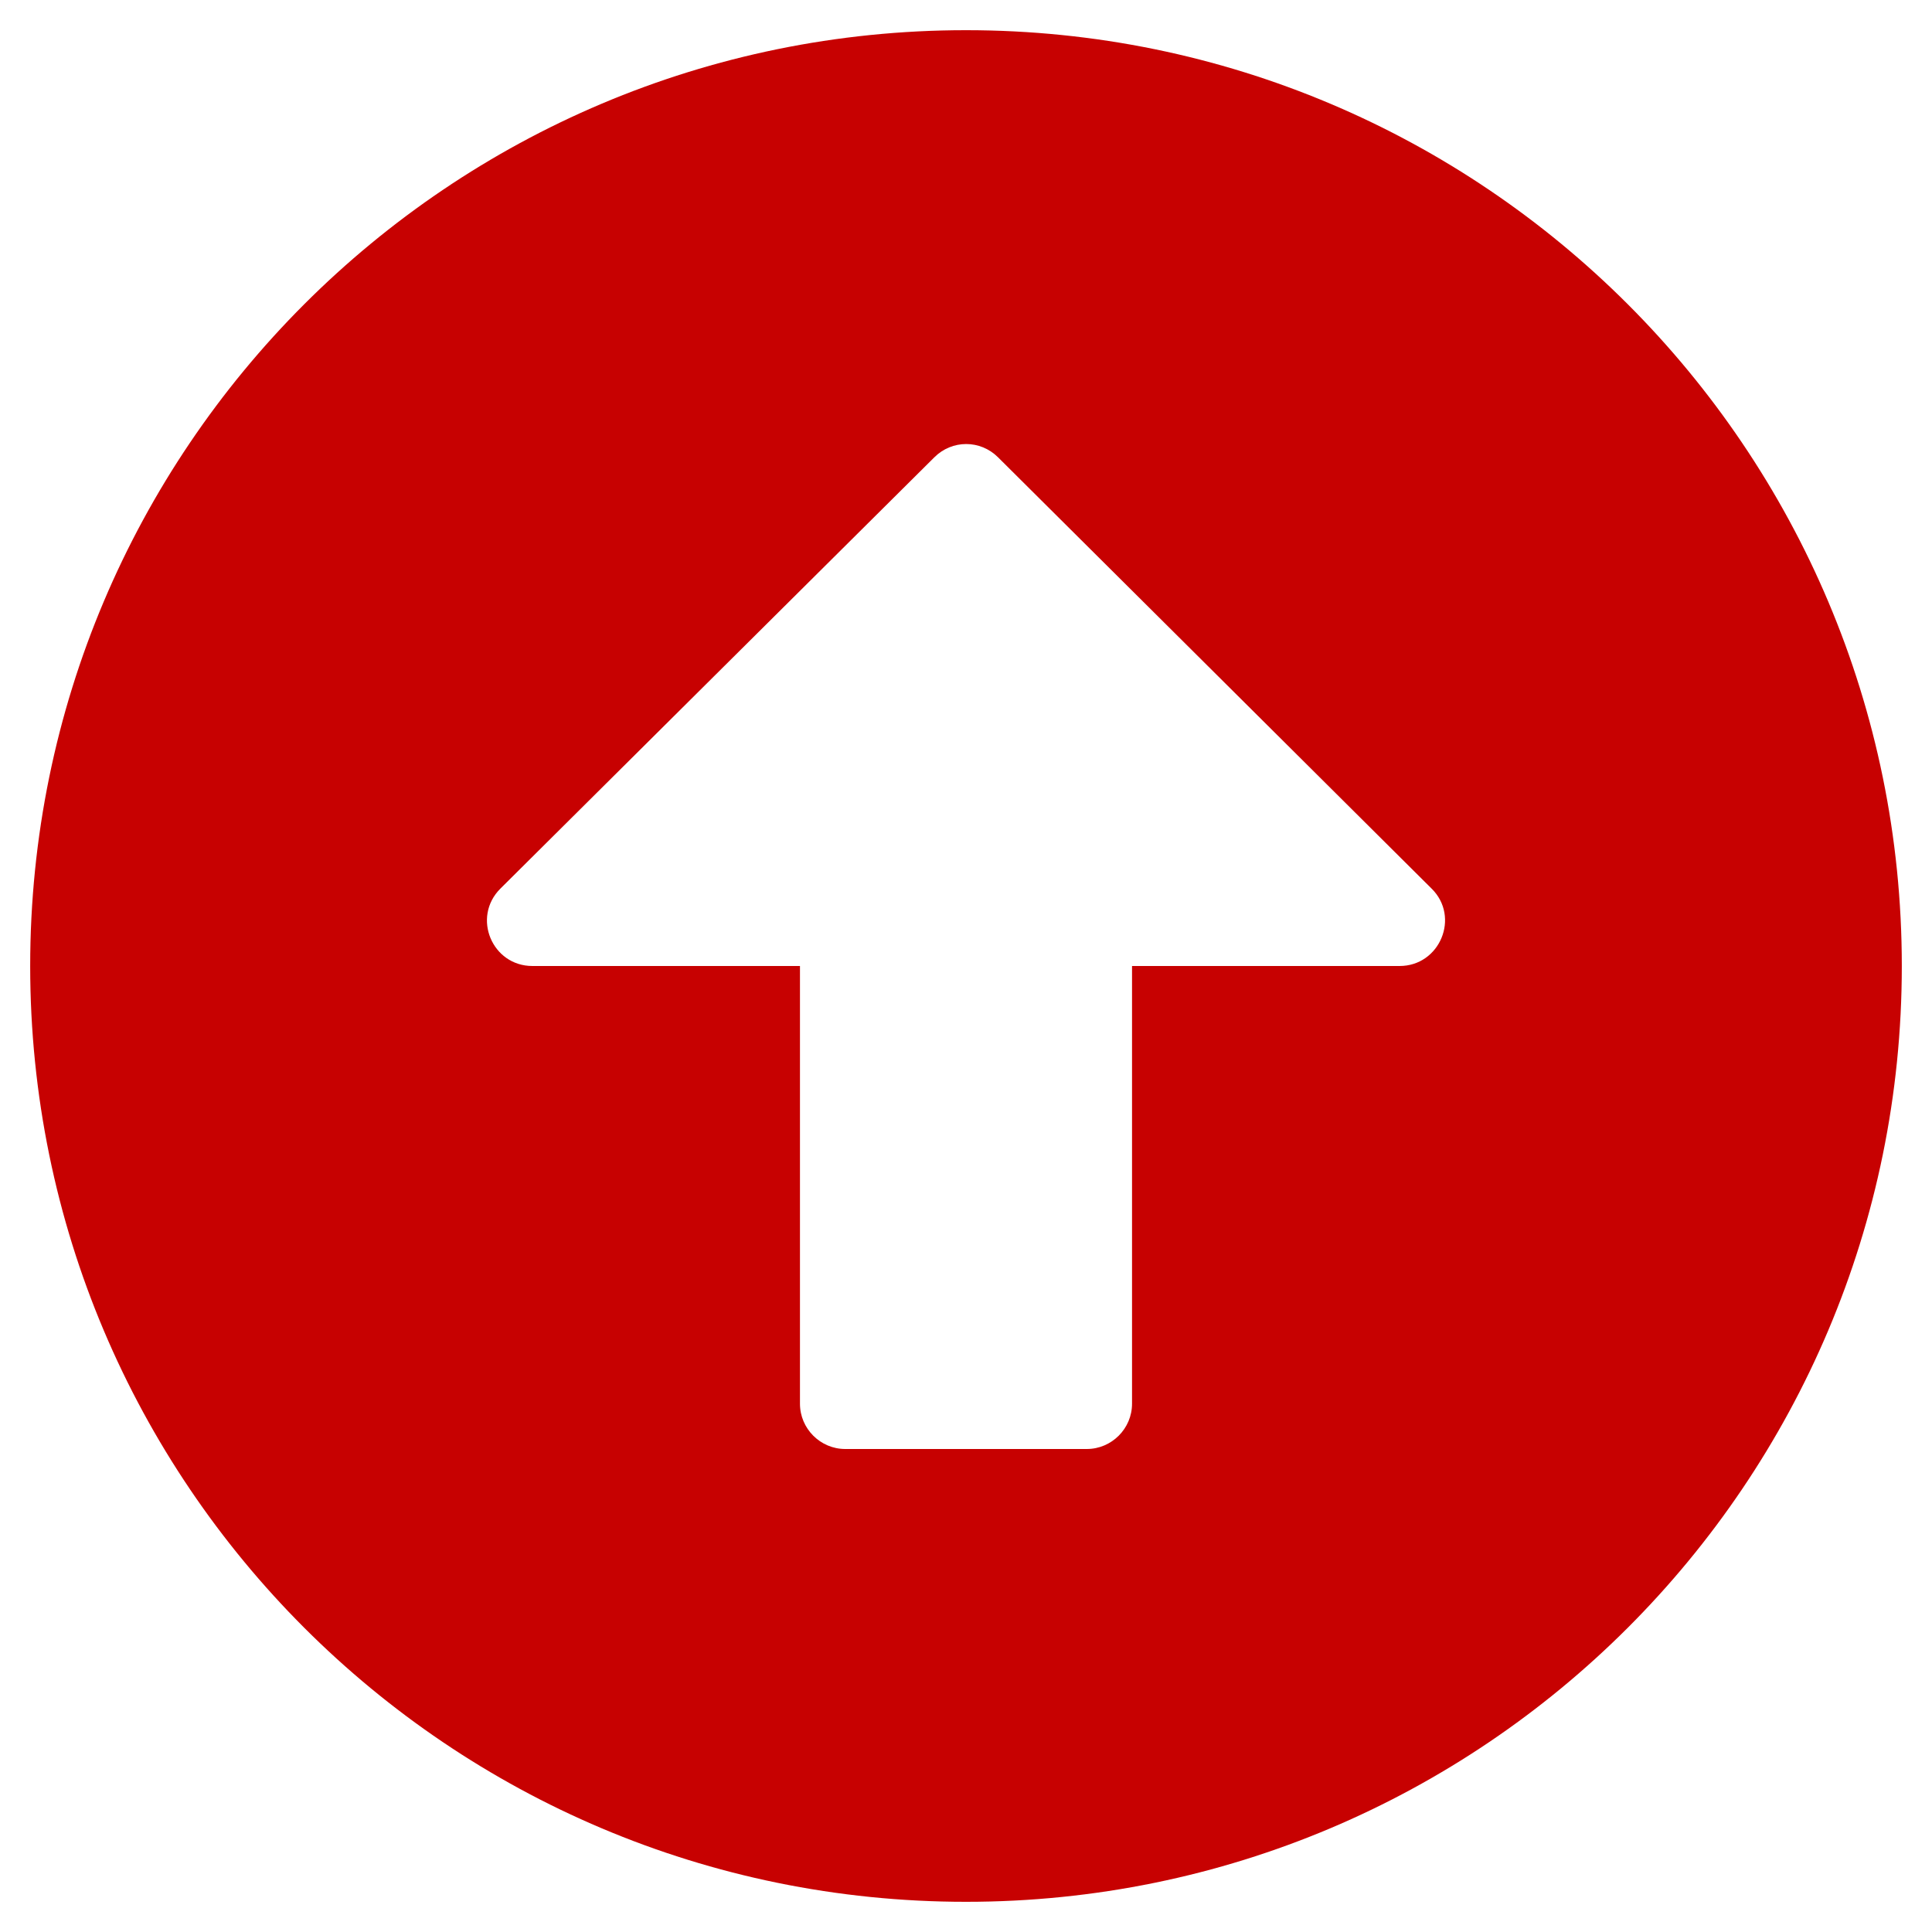 <?xml version="1.0" encoding="utf-8"?>
<!-- Generator: Adobe Illustrator 24.1.1, SVG Export Plug-In . SVG Version: 6.00 Build 0)  -->
<svg version="1.1" id="Layer_1" focusable="false" xmlns="http://www.w3.org/2000/svg" xmlns:xlink="http://www.w3.org/1999/xlink"
	 x="0px" y="0px" viewBox="0 0 512 512" style="enable-background:new 0 0 512 512;" xml:space="preserve">
<style type="text/css">
	.st0{fill:#C70101;}
</style>
<path class="st0" d="M8,256C8,119,119,8,256,8s248,111,248,248S393,504,256,504S8,393,8,256z M300,372V256h70.9
	c10.7,0,16.1-13,8.5-20.5L264.5,121.2c-4.7-4.7-12.2-4.7-16.9,0l-115,114.3c-7.6,7.6-2.2,20.5,8.5,20.5H212v116c0,6.6,5.4,12,12,12
	h64C294.6,384,300,378.6,300,372z"/>
</svg>
